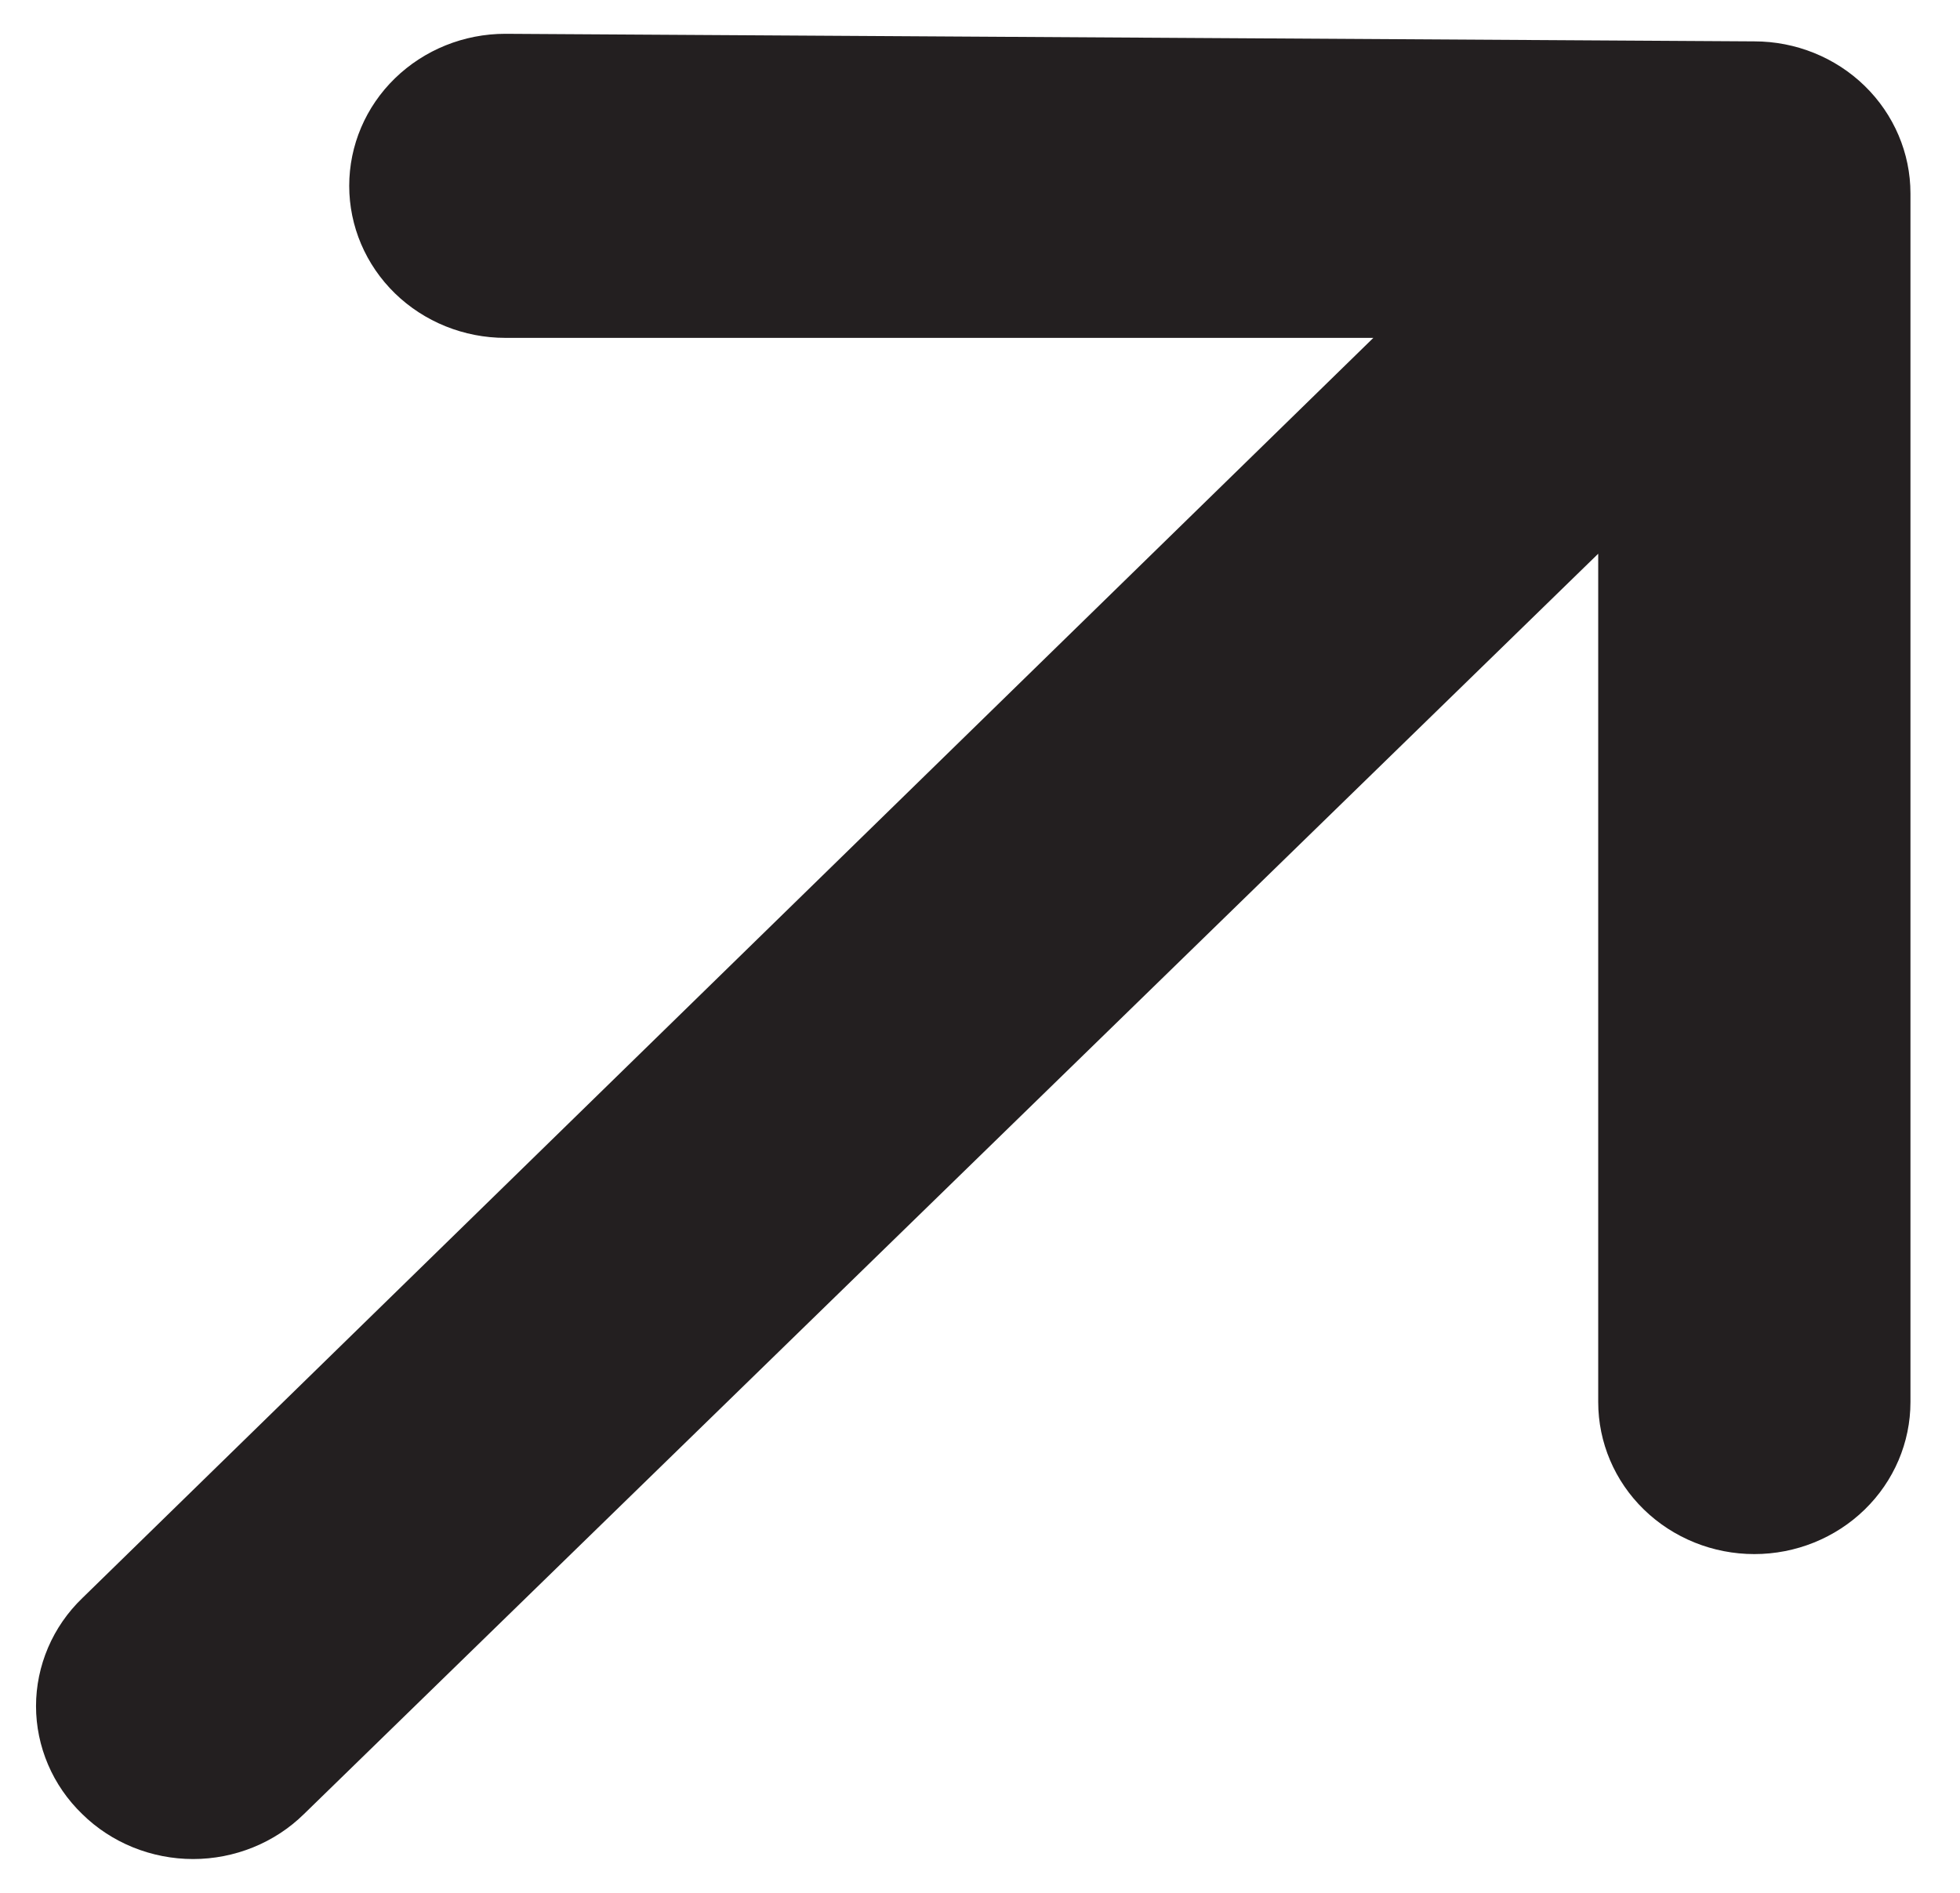 <svg width="29" height="28" viewBox="0 0 29 28" fill="none" xmlns="http://www.w3.org/2000/svg">
<path d="M28.267 2.861C28.267 2.265 28.023 1.693 27.59 1.271C27.157 0.849 26.569 0.612 25.957 0.612L7.477 0.5C6.864 0.5 6.277 0.737 5.843 1.159C5.41 1.58 5.167 2.152 5.167 2.749C5.167 3.345 5.41 3.917 5.843 4.339C6.277 4.761 6.864 4.998 7.477 4.998H20.32L1.217 23.641C1 23.85 0.828 24.099 0.711 24.373C0.594 24.647 0.533 24.941 0.533 25.238C0.533 25.535 0.594 25.829 0.711 26.103C0.828 26.377 1 26.626 1.217 26.835C1.431 27.046 1.687 27.213 1.968 27.327C2.25 27.441 2.552 27.5 2.857 27.5C3.162 27.5 3.464 27.441 3.745 27.327C4.027 27.213 4.282 27.046 4.497 26.835L23.647 8.191V20.74C23.647 21.337 23.89 21.909 24.323 22.33C24.757 22.752 25.344 22.989 25.957 22.989C26.569 22.989 27.157 22.752 27.59 22.33C28.023 21.909 28.267 21.337 28.267 20.74V2.861Z" fill="#231F20"/>
</svg>
